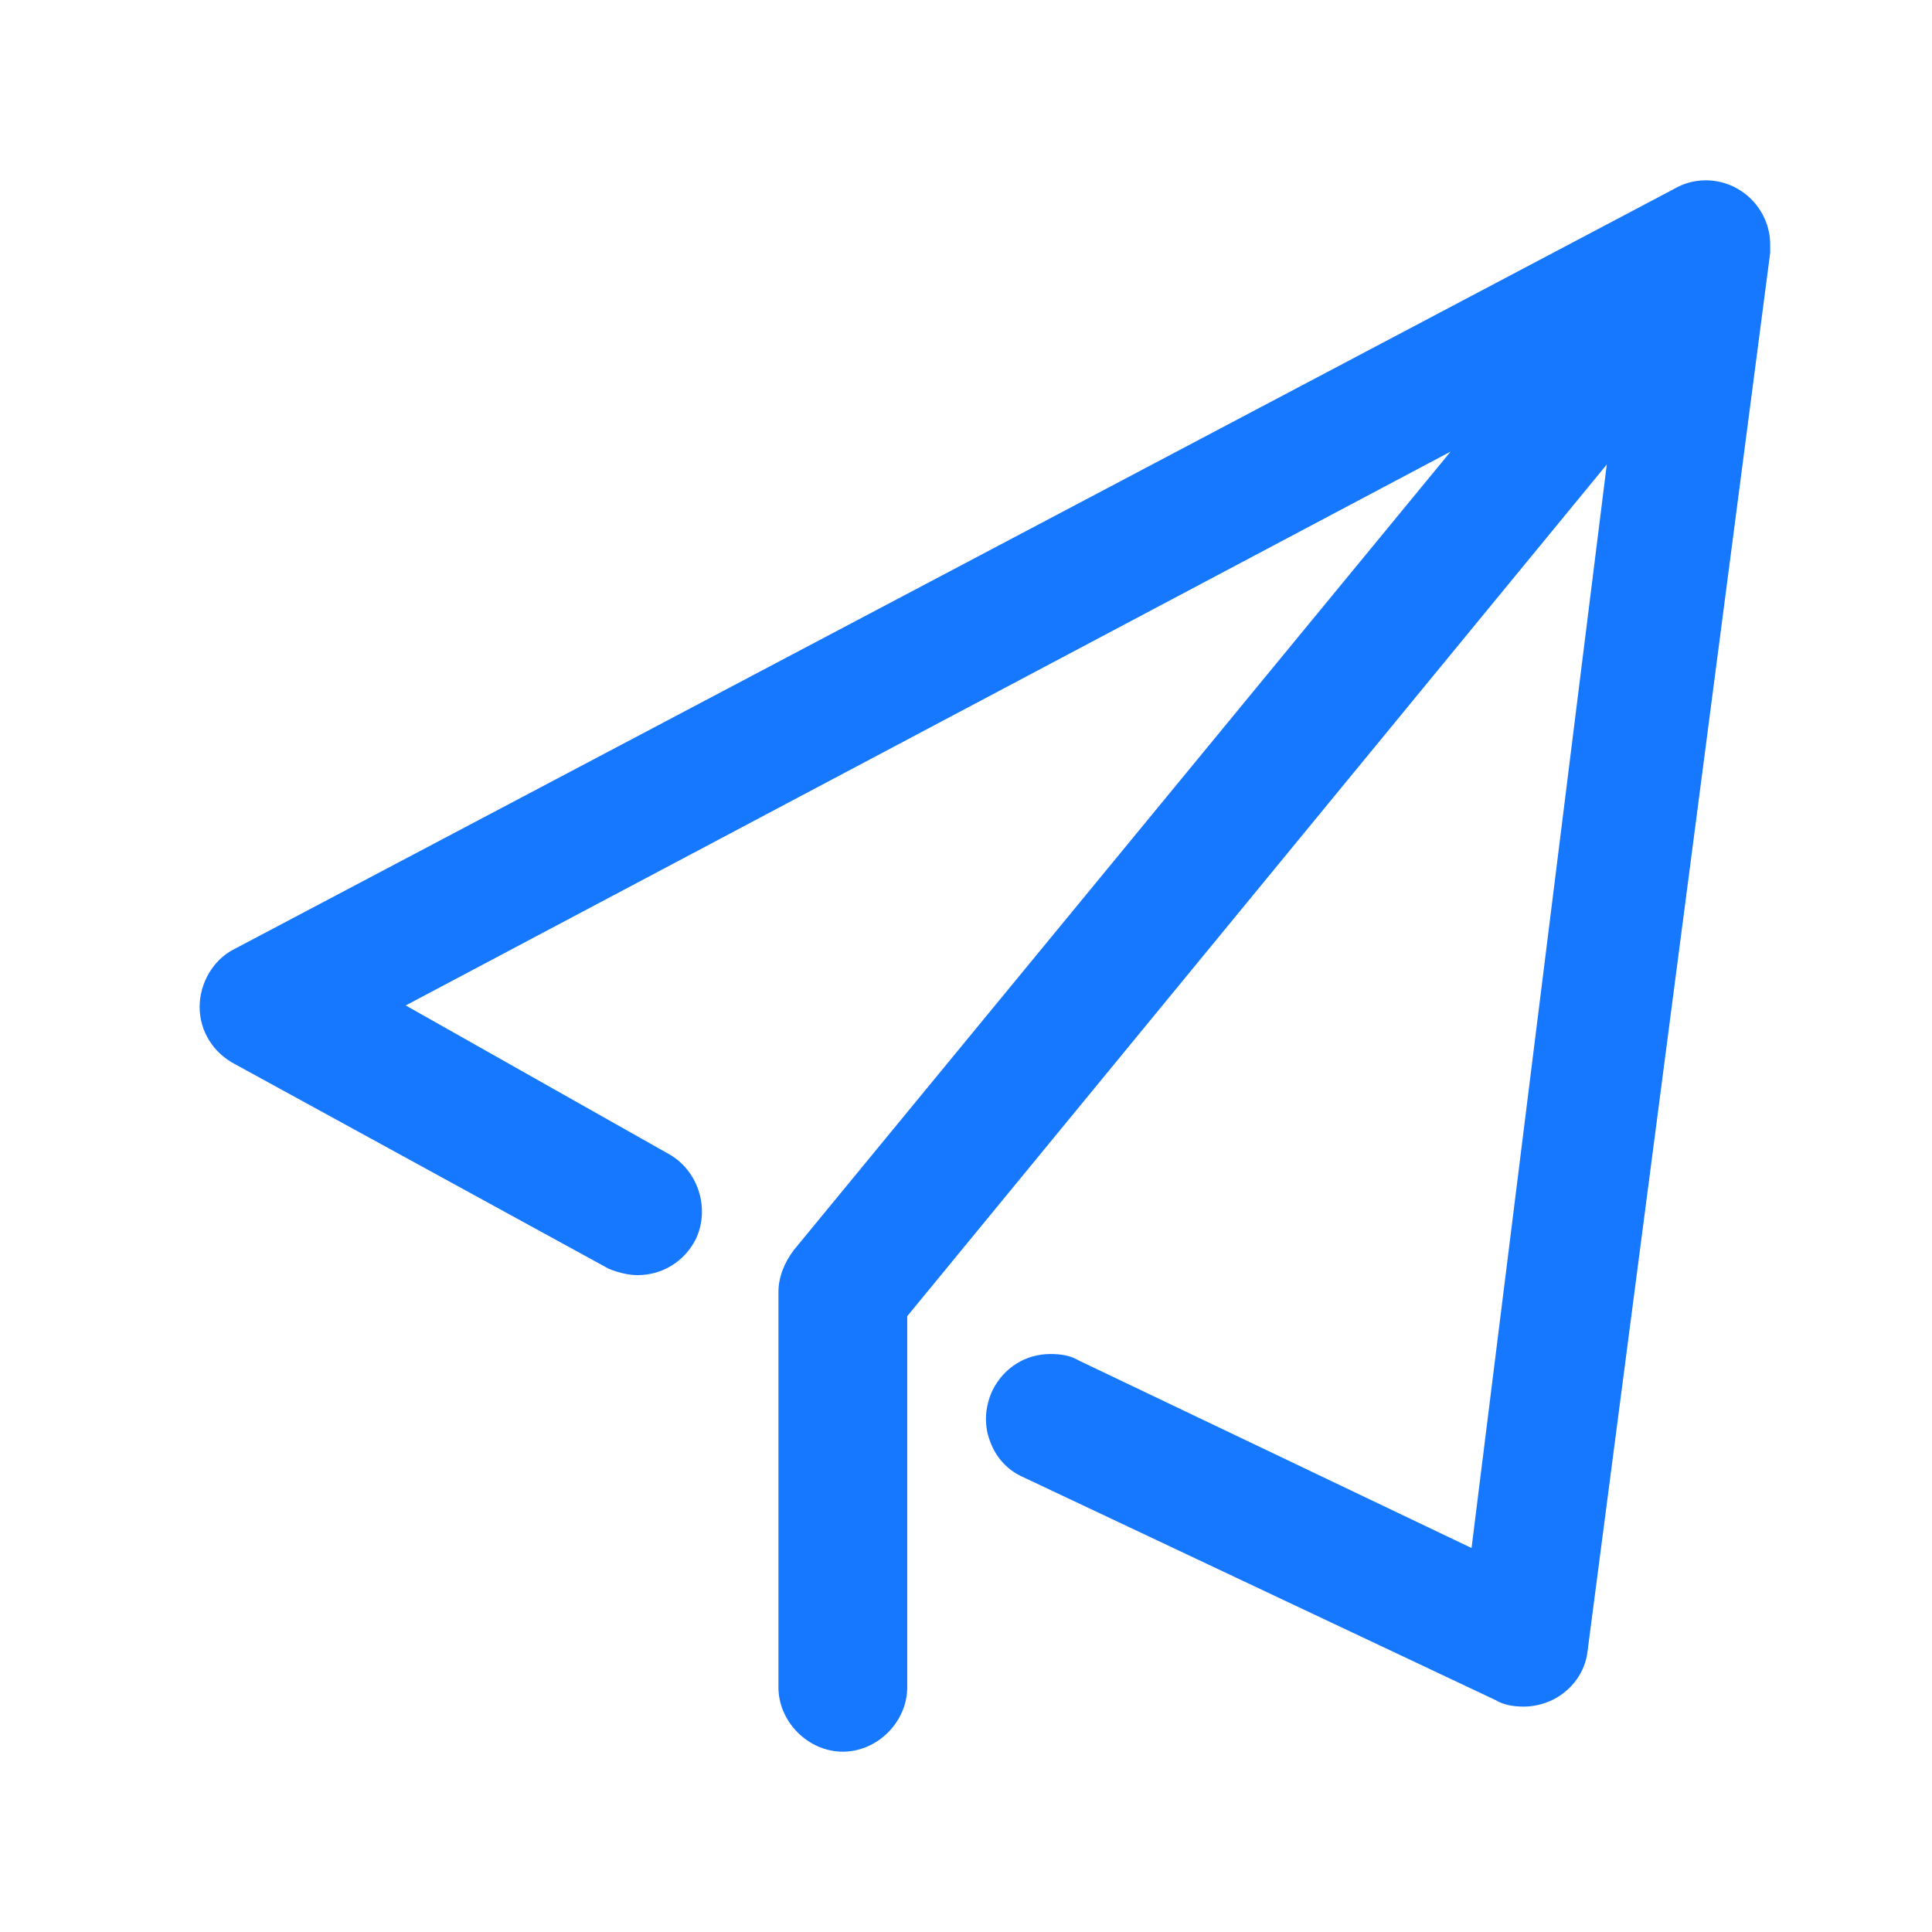 <?xml version="1.0" standalone="no"?><!DOCTYPE svg PUBLIC "-//W3C//DTD SVG 1.1//EN" "http://www.w3.org/Graphics/SVG/1.1/DTD/svg11.dtd"><svg t="1615702497671" class="icon" viewBox="0 0 1024 1024" version="1.1" xmlns="http://www.w3.org/2000/svg" p-id="6382" xmlns:xlink="http://www.w3.org/1999/xlink" width="200" height="200"><defs><style type="text/css"></style></defs><path d="M938.24 129.707c0-18.774-15.36-34.134-34.133-34.134-6.4 0-11.947 1.707-17.067 4.694L124.16 503.04c-11.093 5.547-18.347 17.92-18.347 30.72s7.254 24.32 18.774 30.293L322.56 672.427c5.12 2.133 10.667 3.413 15.36 3.413 13.227 0 24.747-7.253 30.72-18.773 8.107-16.64 1.28-37.547-15.36-46.08l-138.24-78.08L768.853 239.36l-348.16 423.253c-5.12 6.827-8.106 14.507-8.106 22.187v209.493c0 18.347 15.786 34.134 34.133 34.134s34.133-15.787 34.133-34.134V697.6l370.774-451.413-71.68 574.293-208.214-99.413c-4.266-2.56-9.386-3.414-14.933-3.414-13.227 0-24.747 7.254-30.72 19.2-3.84 8.107-4.693 17.494-1.707 26.027 2.987 8.96 8.96 15.787 17.067 19.627L792.747 901.12c4.266 2.56 9.386 3.413 14.933 3.413 5.12 0 10.667-1.28 15.787-3.84 9.813-5.12 16.64-14.506 17.92-25.173l96.853-741.547v-4.266z" fill="#1677ff" p-id="6383"></path></svg>
